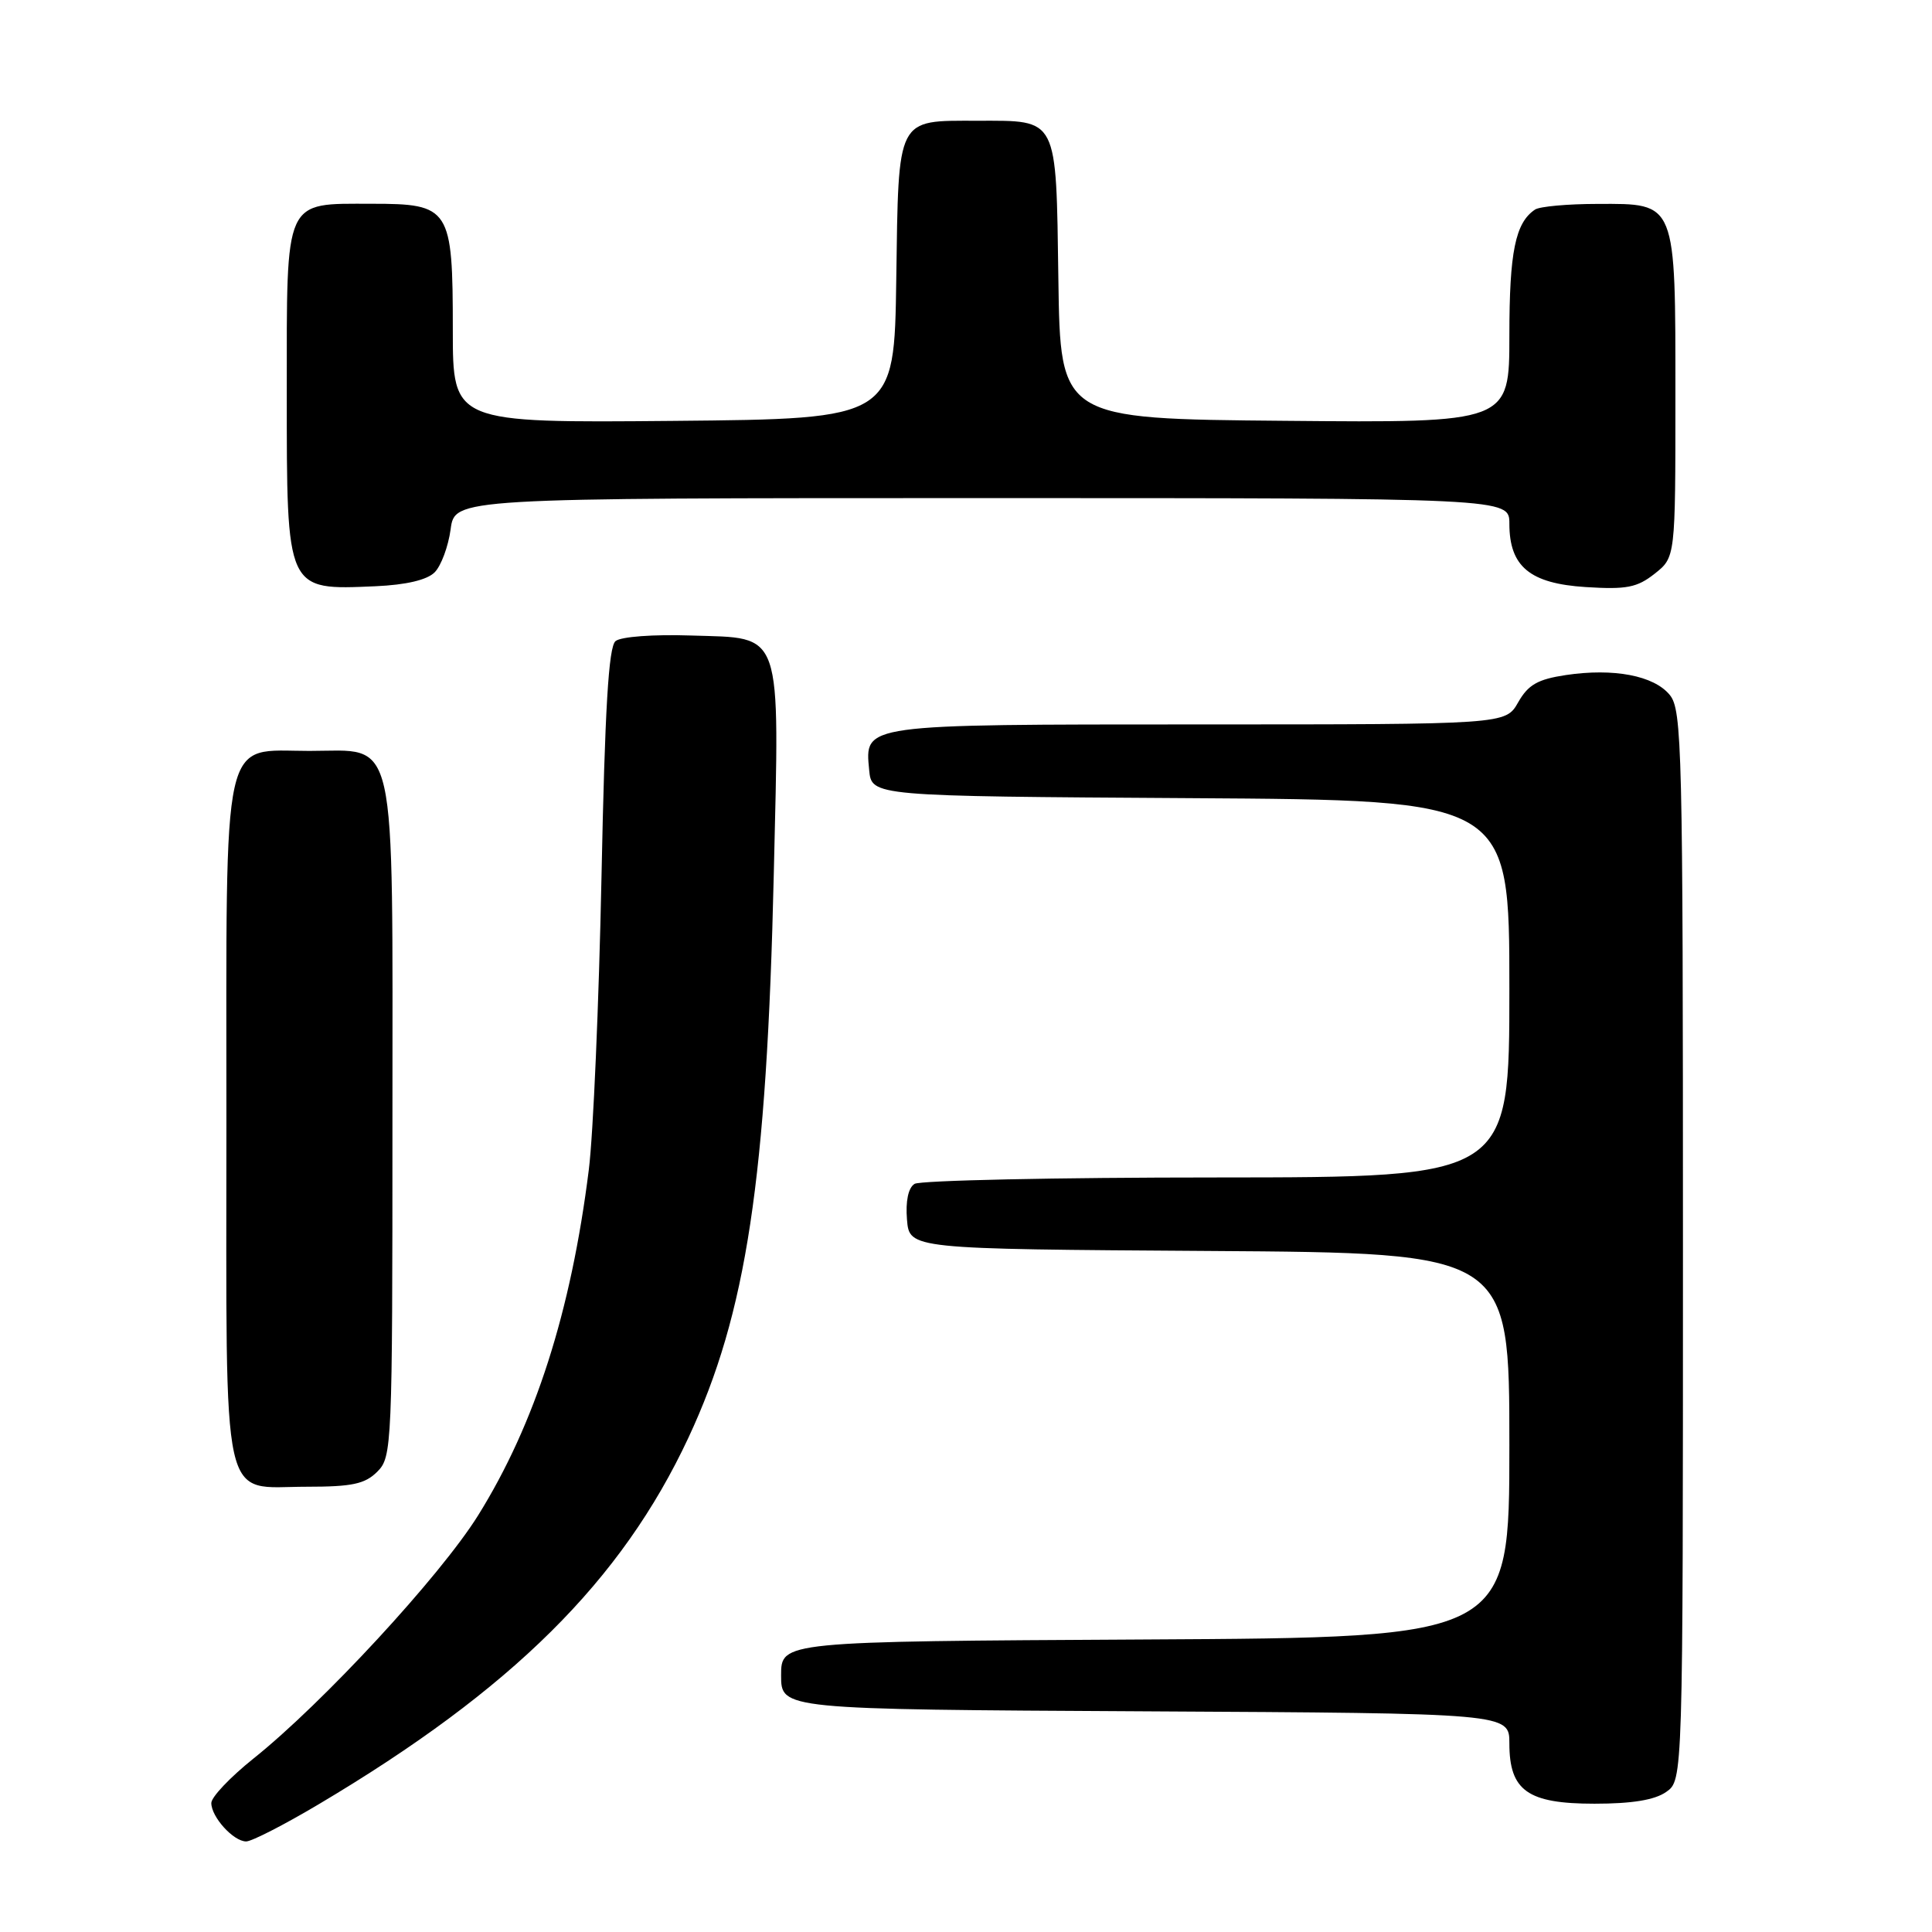 <?xml version="1.0" encoding="UTF-8" standalone="no"?>
<!DOCTYPE svg PUBLIC "-//W3C//DTD SVG 1.1//EN" "http://www.w3.org/Graphics/SVG/1.1/DTD/svg11.dtd" >
<svg xmlns="http://www.w3.org/2000/svg" xmlns:xlink="http://www.w3.org/1999/xlink" version="1.1" viewBox="0 0 256 256">
 <g >
 <path fill="currentColor"
d=" M 42.22 239.08 C 67.86 223.85 82.36 209.47 91.23 190.48 C 98.91 174.03 101.60 156.29 102.53 115.83 C 103.29 82.98 103.85 84.61 91.62 84.21 C 86.57 84.04 82.27 84.36 81.56 84.95 C 80.64 85.72 80.15 93.94 79.70 116.24 C 79.36 132.88 78.61 150.32 78.02 155.00 C 75.67 173.80 70.90 188.68 63.35 200.80 C 58.33 208.84 42.76 225.70 33.57 233.03 C 30.51 235.48 28.00 238.12 28.00 238.91 C 28.00 240.77 30.94 244.00 32.62 244.00 C 33.35 244.00 37.66 241.79 42.22 239.08 Z  M 220.78 237.44 C 223.00 235.89 223.00 235.89 223.00 165.05 C 223.00 99.08 222.88 94.07 221.25 92.08 C 219.16 89.52 213.82 88.50 207.47 89.45 C 203.75 90.01 202.49 90.73 201.16 93.07 C 199.50 95.99 199.50 95.99 158.94 95.99 C 114.03 96.00 114.59 95.92 115.17 102.04 C 115.50 105.50 115.50 105.50 157.75 105.76 C 200.00 106.02 200.00 106.02 200.00 131.01 C 200.00 156.00 200.00 156.00 161.25 156.02 C 139.94 156.02 121.91 156.41 121.18 156.87 C 120.35 157.39 119.98 159.16 120.18 161.60 C 120.50 165.50 120.50 165.50 160.25 165.76 C 200.00 166.02 200.00 166.02 200.00 191.50 C 200.00 216.98 200.00 216.98 151.75 217.24 C 103.50 217.50 103.50 217.50 103.50 222.00 C 103.50 226.50 103.50 226.50 151.75 226.76 C 200.00 227.02 200.00 227.02 200.00 231.01 C 200.00 237.28 202.42 239.00 211.28 239.00 C 216.25 239.00 219.26 238.51 220.78 237.44 Z  M 50.00 195.00 C 51.94 193.06 52.00 191.67 52.00 148.61 C 52.00 96.05 52.77 99.50 41.00 99.50 C 29.22 99.50 30.00 96.02 30.00 148.78 C 30.00 200.92 29.13 197.00 40.65 197.00 C 46.67 197.00 48.36 196.64 50.00 195.00 Z  M 57.59 75.84 C 58.45 74.98 59.40 72.41 59.71 70.14 C 60.26 66.00 60.26 66.00 130.13 66.00 C 200.00 66.00 200.00 66.00 200.00 69.39 C 200.00 75.07 202.71 77.32 210.12 77.79 C 215.53 78.13 216.92 77.86 219.25 76.02 C 222.00 73.85 222.00 73.85 222.00 52.65 C 222.00 26.55 222.18 26.99 211.69 27.02 C 207.74 27.02 204.00 27.36 203.40 27.77 C 200.79 29.51 200.00 33.38 200.00 44.45 C 200.00 56.03 200.00 56.03 170.25 55.76 C 140.50 55.50 140.50 55.50 140.24 37.00 C 139.93 15.31 140.28 16.00 129.50 16.00 C 118.72 16.00 119.07 15.31 118.76 37.00 C 118.50 55.50 118.50 55.50 89.25 55.77 C 60.00 56.03 60.00 56.03 60.00 43.74 C 60.00 27.55 59.64 27.00 49.27 27.00 C 37.56 27.00 38.00 26.03 38.00 51.96 C 38.00 78.48 37.87 78.19 49.76 77.68 C 53.81 77.50 56.58 76.85 57.59 75.84 Z "/>
</g>
</svg>
